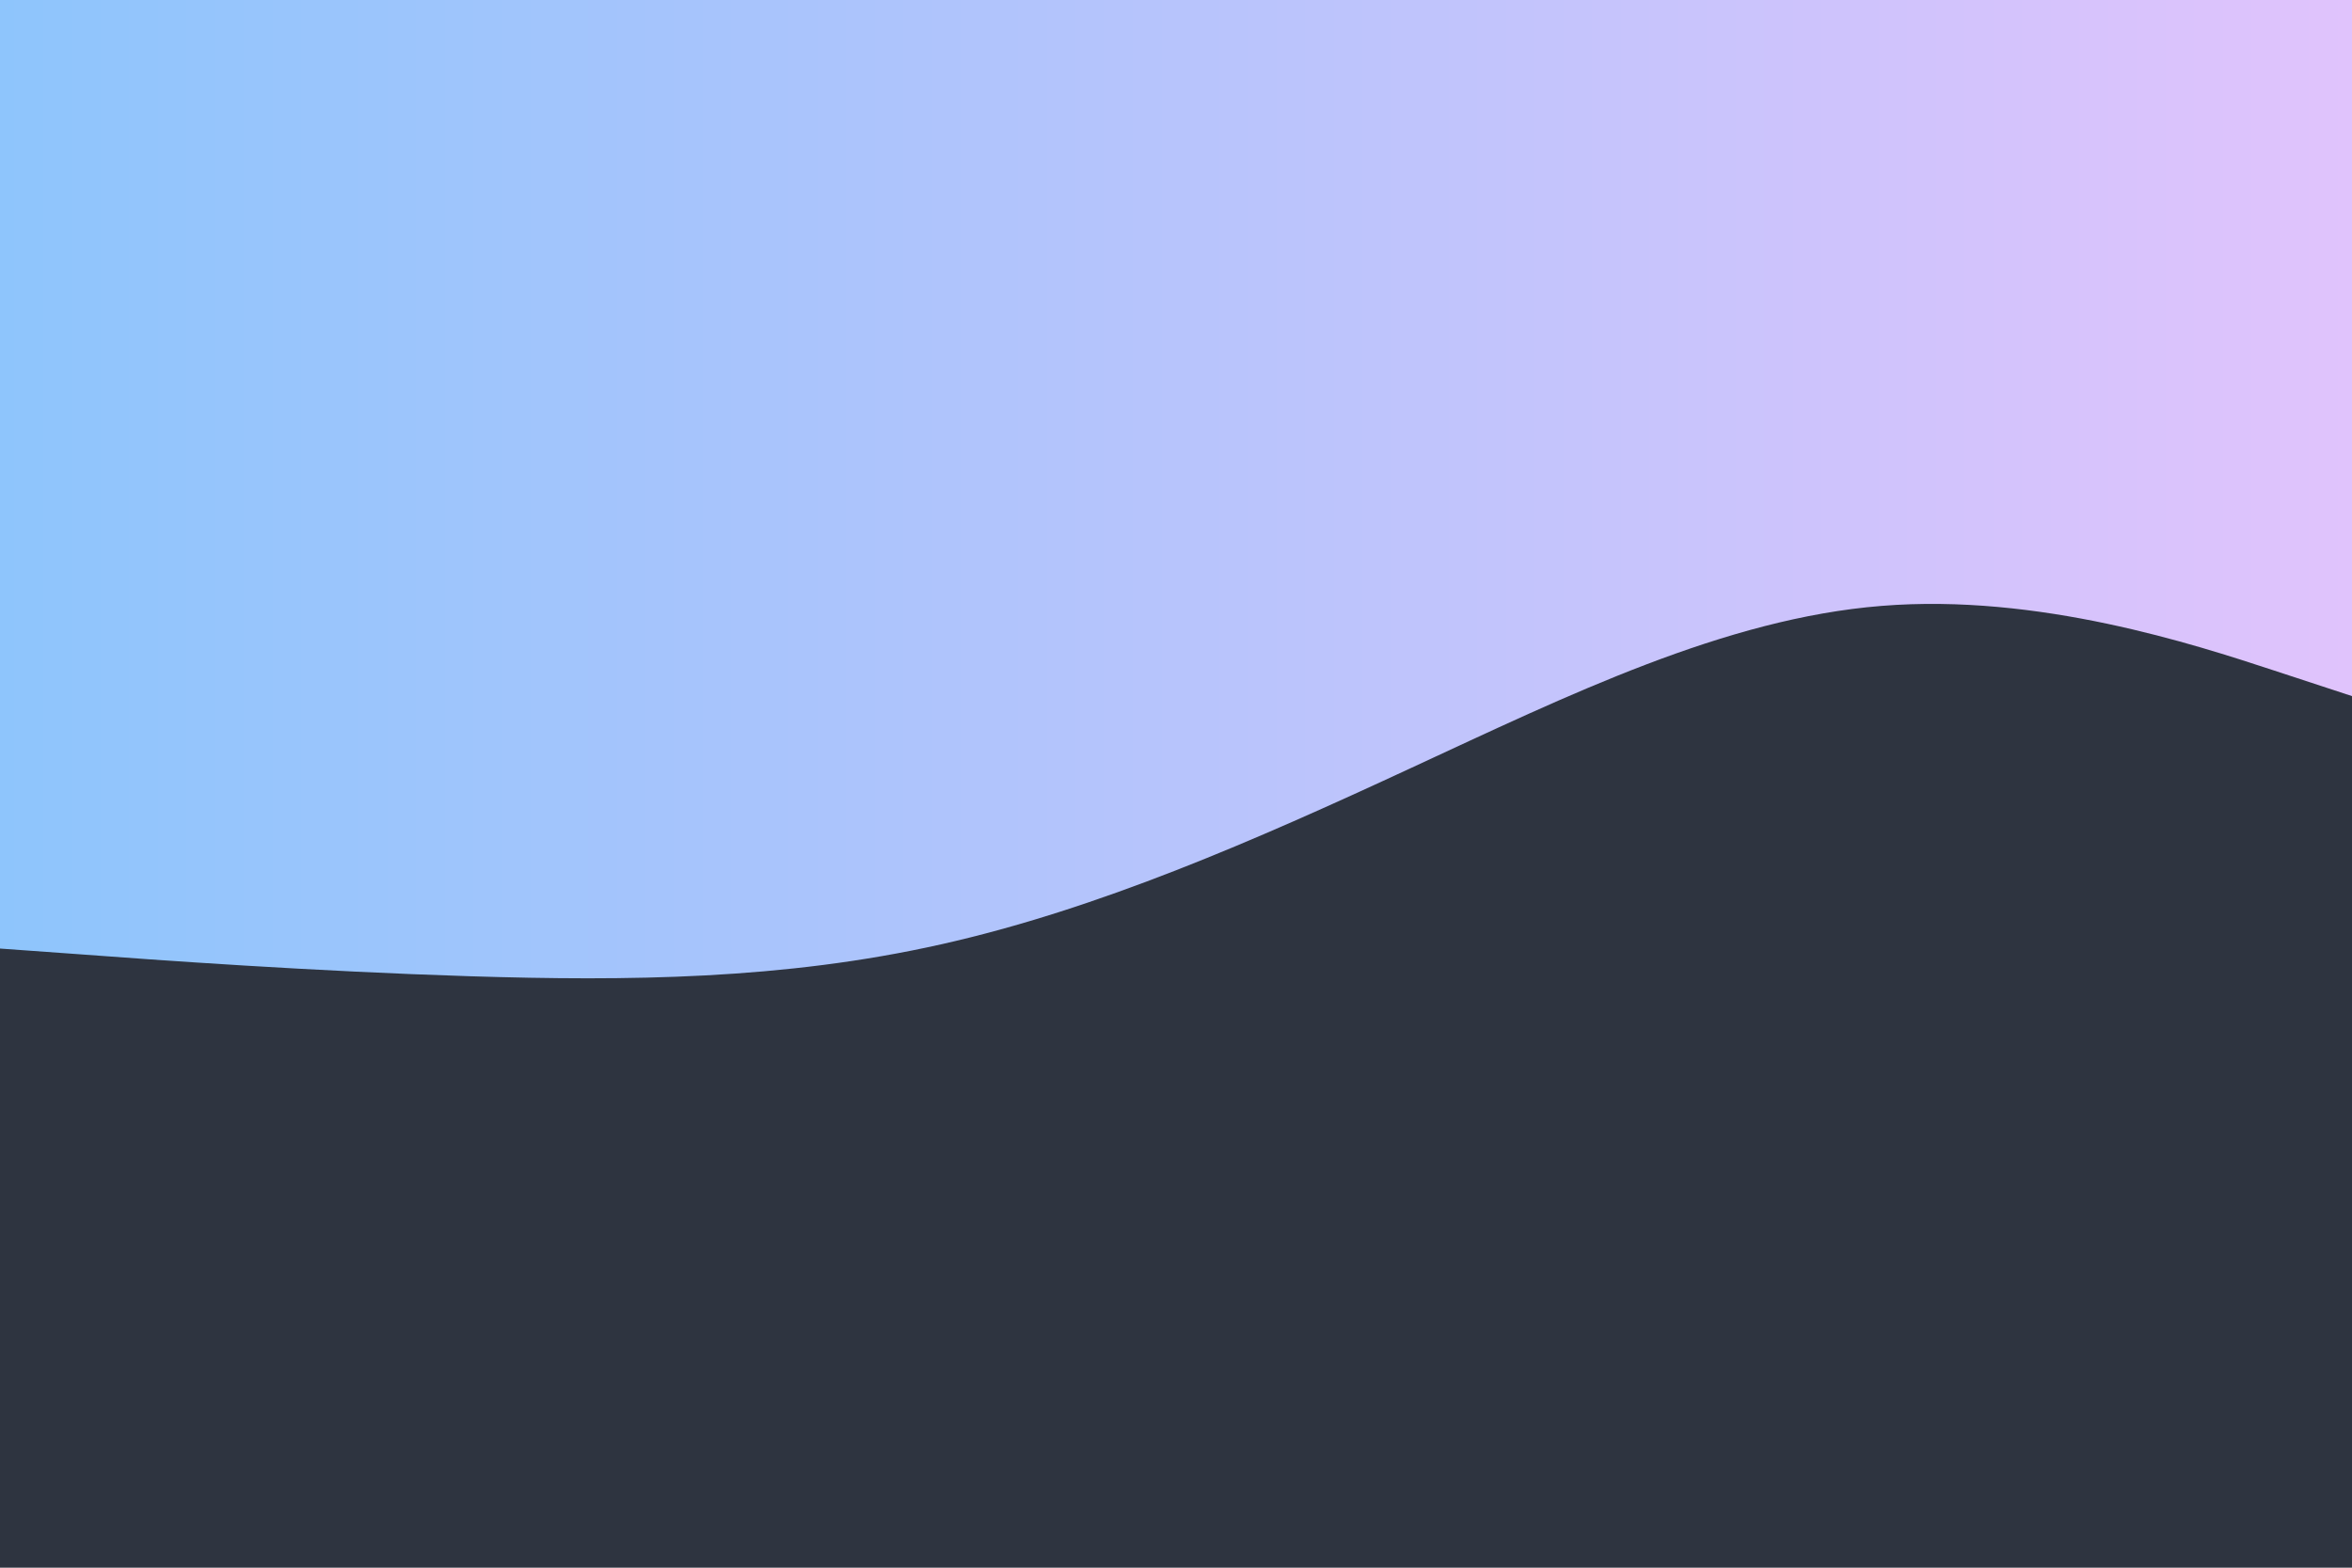 <?xml version="1.0" encoding="UTF-8" standalone="no"?>
<svg
   inkscape:version="1.1.2 (0a00cf5339, 2022-02-04)"
   inkscape:export-ydpi="160.479"
   inkscape:export-xdpi="160.479"
   inkscape:export-filename="/home/rage/bitmap.png"
   sodipodi:docname="wave-haikei (2).svg"
   version="1.1"
   height="600"
   width="900"
   viewBox="0 0 900 600"
   id="visual"
   xmlns:inkscape="http://www.inkscape.org/namespaces/inkscape"
   xmlns:sodipodi="http://sodipodi.sourceforge.net/DTD/sodipodi-0.dtd"
   xmlns:xlink="http://www.w3.org/1999/xlink"
   xmlns="http://www.w3.org/2000/svg"
   xmlns:svg="http://www.w3.org/2000/svg">
  <defs
     id="defs872">
    <linearGradient
       inkscape:collect="always"
       id="linearGradient3776">
      <stop
         style="stop-color:#8ec5fc;stop-opacity:1"
         offset="0"
         id="stop3772" />
      <stop
         style="stop-color:#e0c3fc;stop-opacity:1"
         offset="1"
         id="stop3774" />
    </linearGradient>
    <linearGradient
       inkscape:collect="always"
       xlink:href="#linearGradient3776"
       id="linearGradient3778"
       x1="0"
       y1="187.214"
       x2="900"
       y2="187.214"
       gradientUnits="userSpaceOnUse" />
  </defs>
  <sodipodi:namedview
     id="namedview870"
     pagecolor="#ffffff"
     bordercolor="#666666"
     borderopacity="1.0"
     inkscape:pageshadow="2"
     inkscape:pageopacity="0.0"
     inkscape:pagecheckerboard="0"
     showgrid="false"
     inkscape:zoom="0.42388889"
     inkscape:cx="659.3709"
     inkscape:cy="330.27523"
     inkscape:window-width="1368"
     inkscape:window-height="741"
     inkscape:window-x="23"
     inkscape:window-y="51"
     inkscape:window-maximized="0"
     inkscape:current-layer="visual" />
  <rect
     x="0"
     y="0"
     width="900"
     height="600"
     fill="#2E3440"
     id="rect865" />
  <path
     d="m 0,363.041 30,2.158 c 30,2.251 90,6.567 150,8.443 60,1.876 120,1.313 180,-12.195 60,-13.415 120,-39.681 180,-67.543 60,-27.768 120,-57.224 180,-62.008 60,-4.878 120,14.822 150,24.672 l 30,9.85 V 0 H 870 C 840,0 780,0 720,0 660,0 600,0 540,0 480,0 420,0 360,0 300,0 240,0 180,0 120,0 60,0 30,0 H 0 Z"
     fill="#6600FF"
     stroke-linecap="round"
     stroke-linejoin="miter"
     id="path867"
     style="fill:url(#linearGradient3778);fill-opacity:1;stroke-width:0.969;fill-rule:nonzero" />
</svg>
